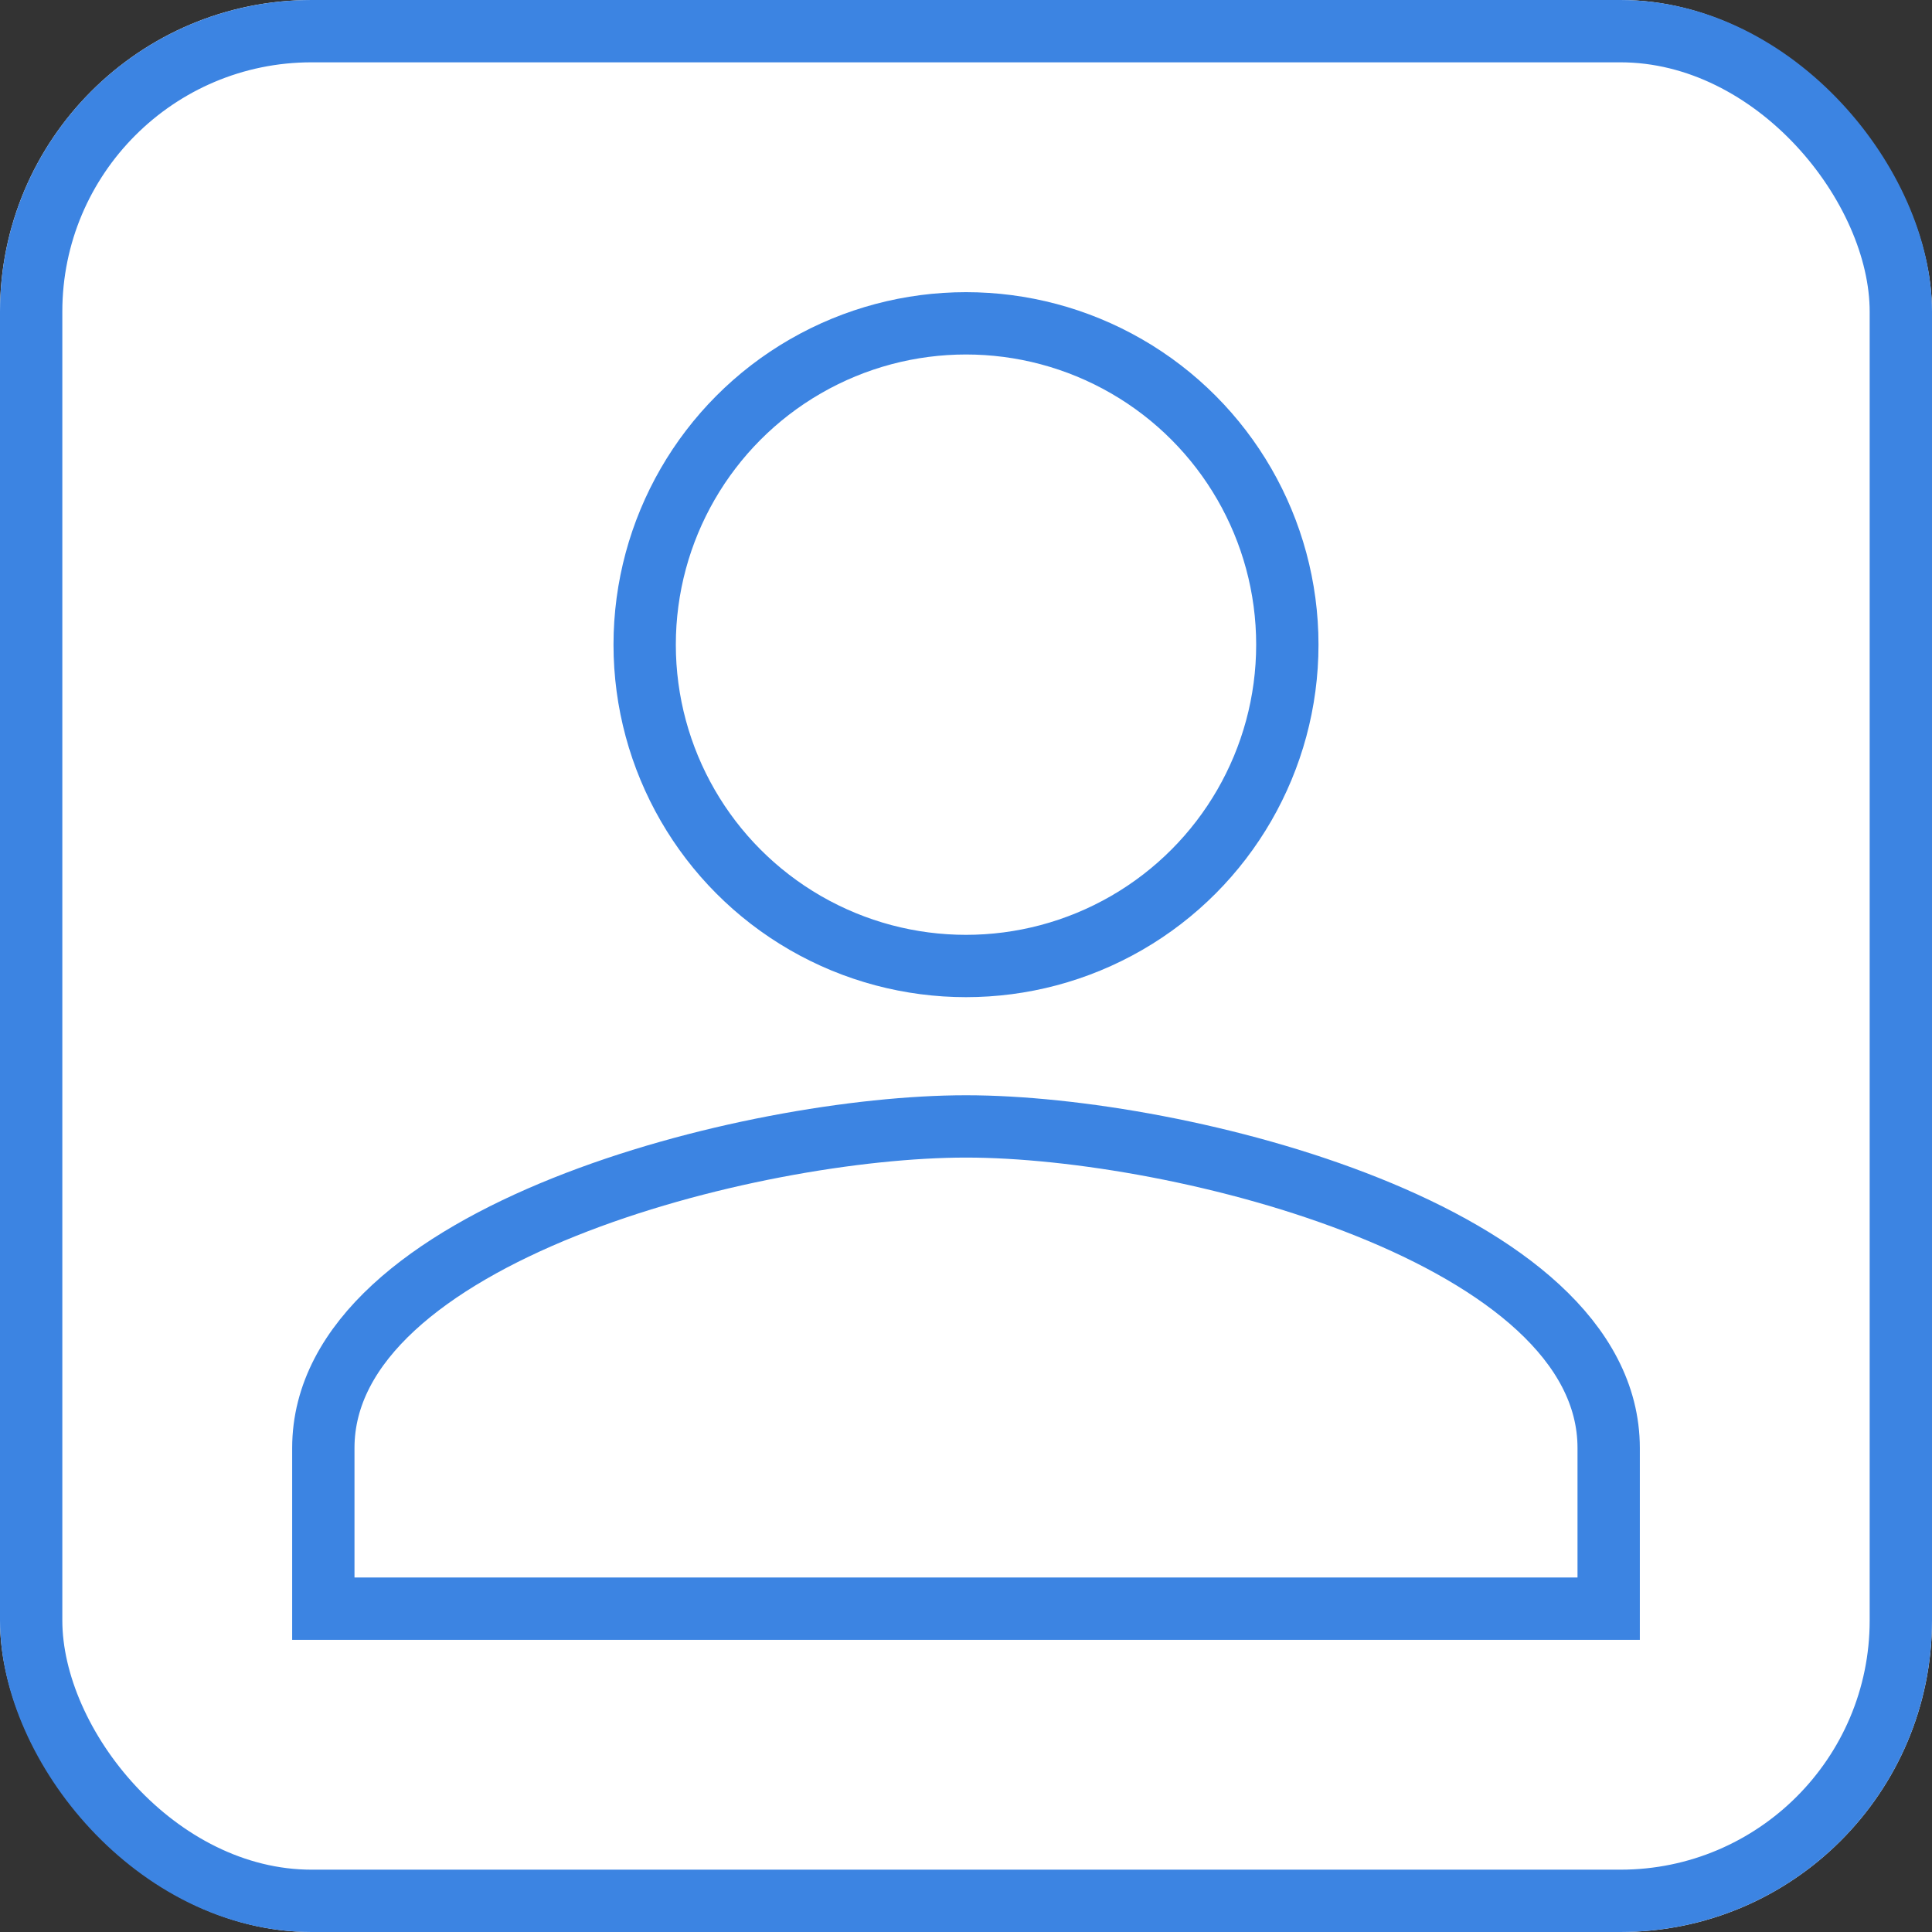 <svg xmlns="http://www.w3.org/2000/svg" width="31" height="31" viewBox="0 0 31 31">
  <rect x="0" y="0" width="31" height="31" fill="#333333" stroke="none"/>
  <g id="Group_2970" data-name="Group 2970" transform="translate(-354 -144)">
    <g id="Rectangle_1100" data-name="Rectangle 1100" transform="translate(354 144)" fill="#fff" stroke="#3c84e2" stroke-width="1">
      <rect width="31" height="31" rx="5" stroke="none"/>
      <rect x="0.5" y="0.5" width="30" height="30" rx="4.5" fill="none"/>
    </g>
    <g id="Group_2968" data-name="Group 2968" transform="translate(-5.409 -4.61)">
      <ellipse id="Ellipse_29" data-name="Ellipse 29" cx="5.156" cy="5.156" rx="5.156" ry="5.156" transform="translate(369.753 153.798)" fill="none" stroke="#3c84e2" stroke-width="1"/>
      <path id="Path_596" data-name="Path 596" d="M11.312,13.4C7.87,13.4,1,15.131,1,18.56v2.578H21.624V18.56C21.624,15.131,14.754,13.4,11.312,13.4Z" transform="translate(363.597 153.284)" fill="none" stroke="#3c84e2" stroke-width="1"/>
    </g>
  </g>
</svg>
